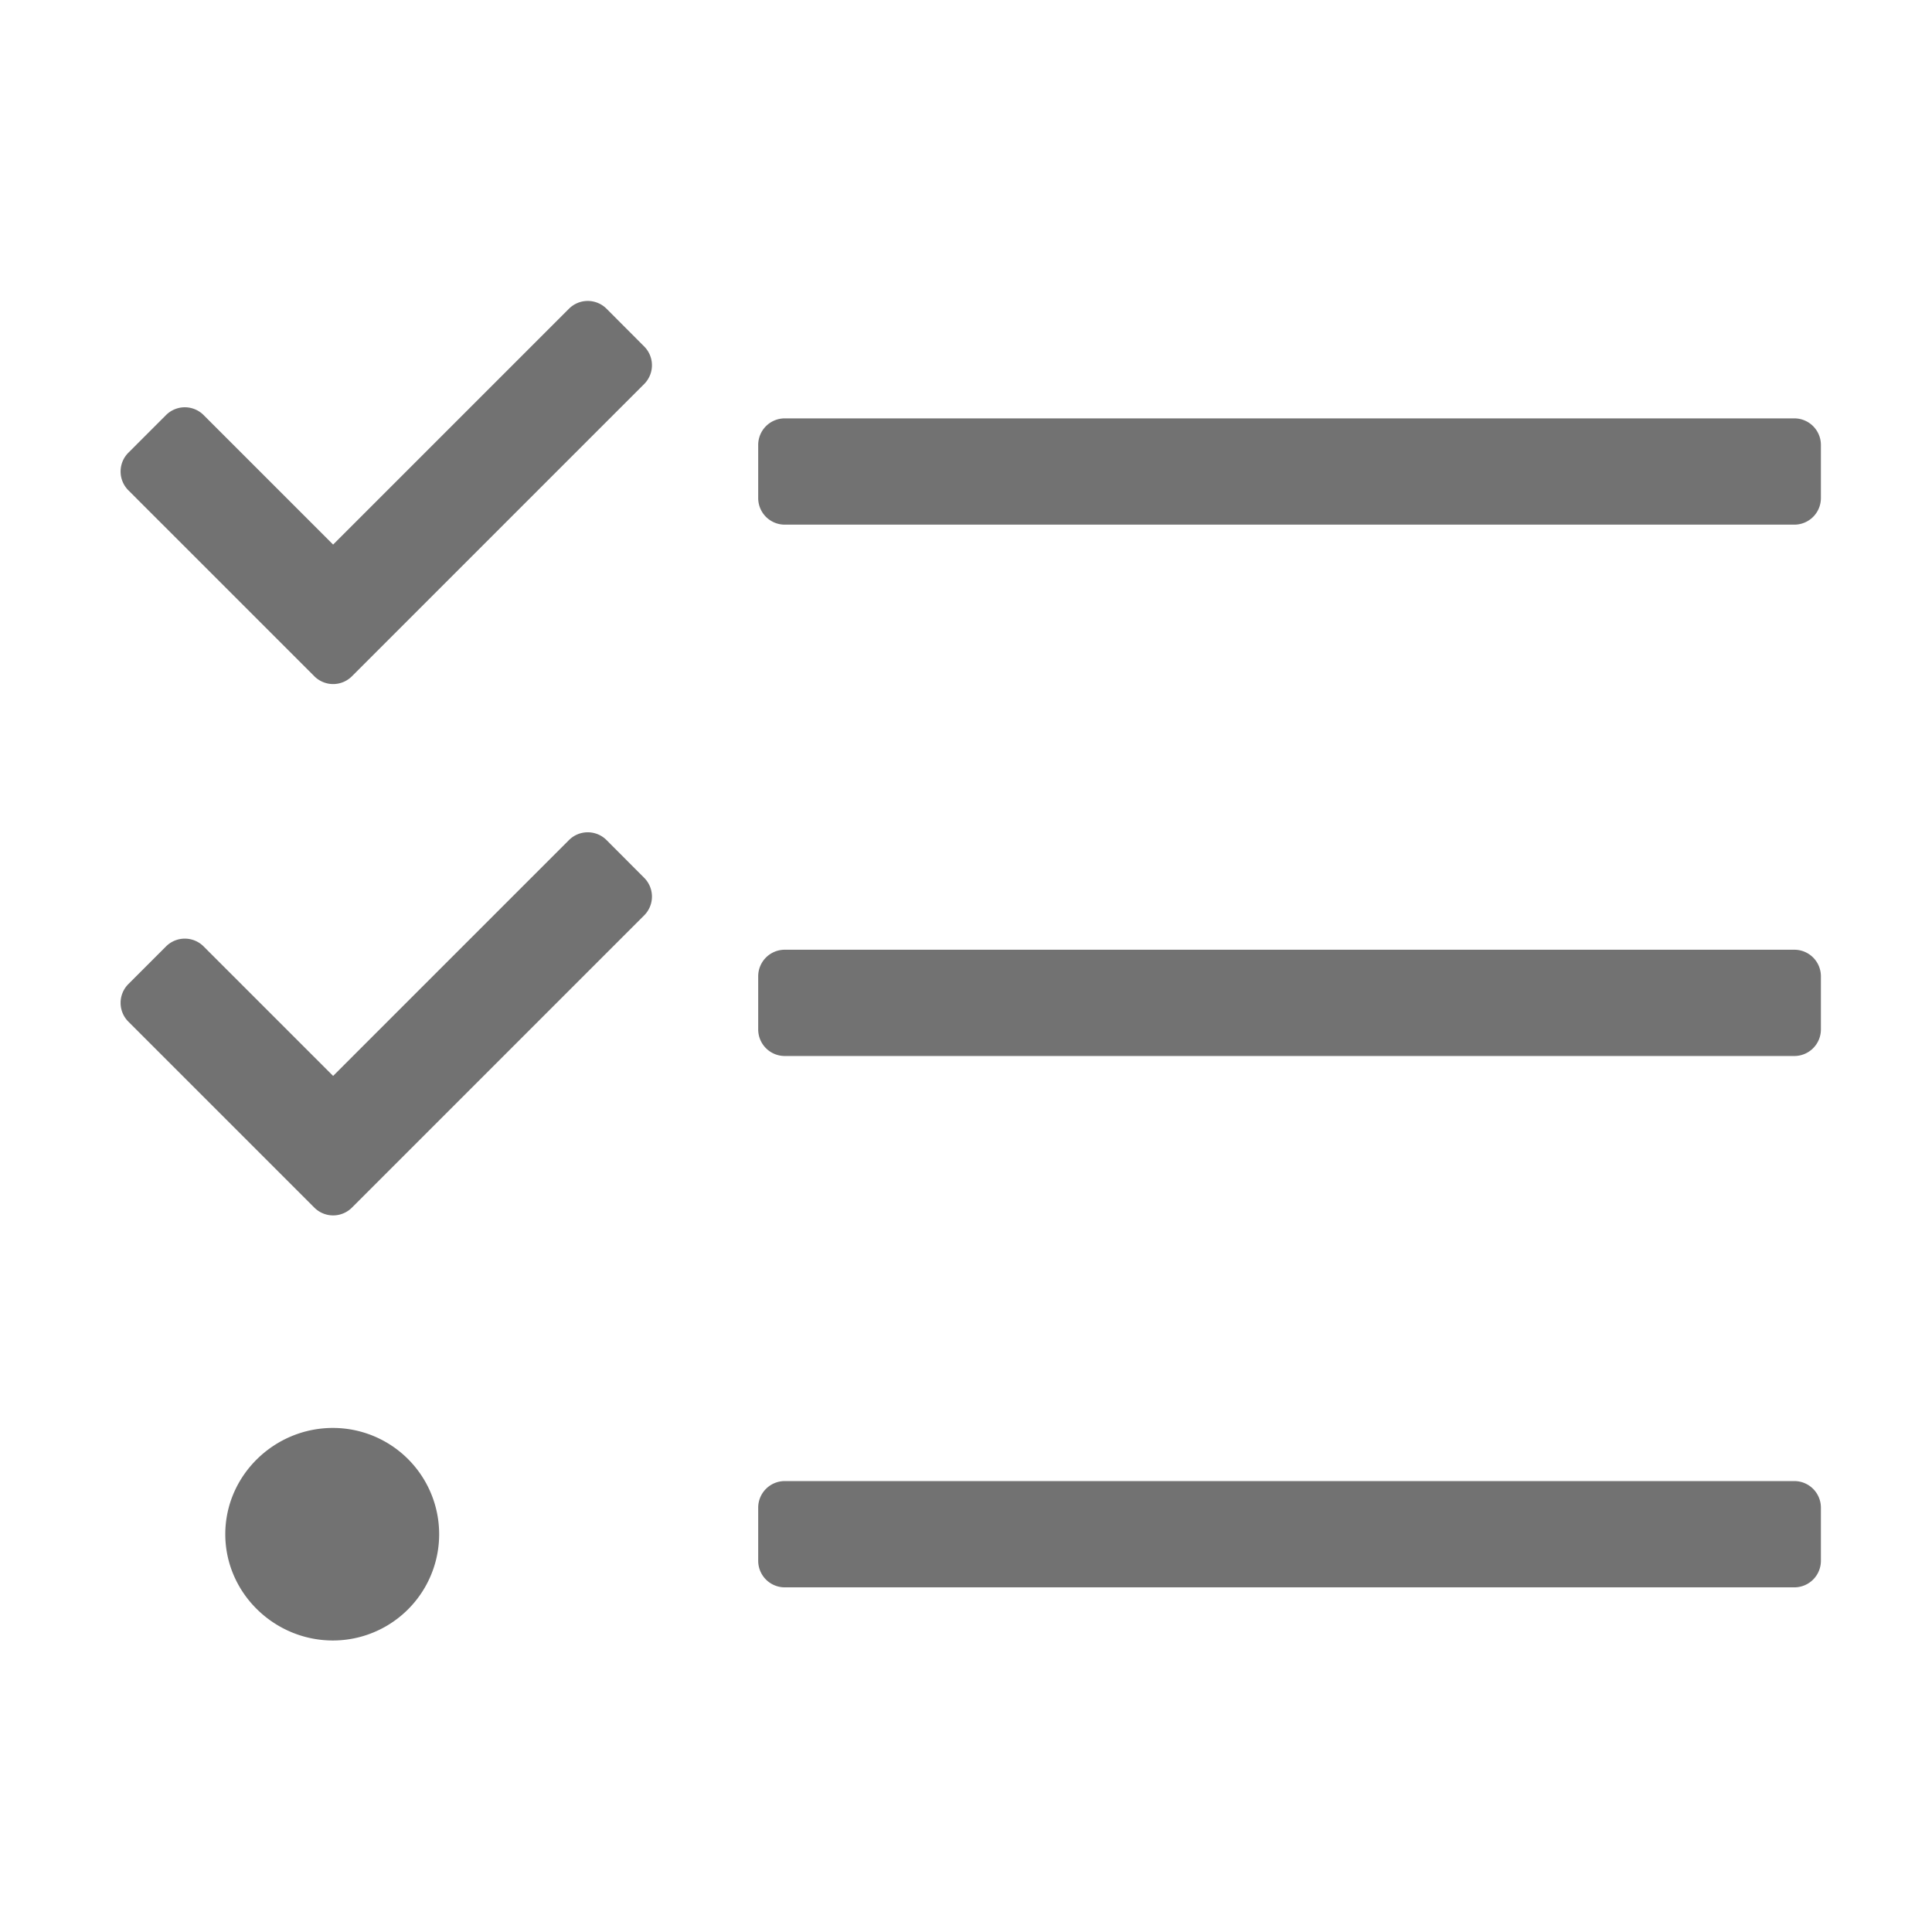 ﻿<?xml version='1.0' encoding='UTF-8'?>
<svg viewBox="-2.052 -2.529 31.997 32" xmlns="http://www.w3.org/2000/svg">
  <g transform="matrix(0.055, 0, 0, 0.055, 0, 0)">
    <path d="M145.35, 207A8 8 0 0 0 134, 207L63, 278L24, 239A8 8 0 0 0 12.69, 239L1.35, 250.34A8 8 0 0 0 1.35, 261.66L57.35, 317.66A8 8 0 0 0 68.66, 317.66L156.66, 229.66A8 8 0 0 0 156.66, 218.34zM62.93, 384C45.26, 384 30.53, 398.33 30.53, 416C30.53, 433.67 45.26, 448 62.93, 448A32 32 0 0 0 62.93, 384zM145.35, 47A8 8 0 0 0 134, 47L63, 118L24, 79A8 8 0 0 0 12.69, 79L1.35, 90.34A8 8 0 0 0 1.35, 101.66L57.35, 157.66A8 8 0 0 0 68.66, 157.66L156.66, 69.66A8 8 0 0 0 156.66, 58.34zM503, 400L199, 400A8 8 0 0 0 191, 408L191, 424A8 8 0 0 0 199, 432L503, 432A8 8 0 0 0 511, 424L511, 408A8 8 0 0 0 503, 400zM503, 80L199, 80A8 8 0 0 0 191, 88L191, 104A8 8 0 0 0 199, 112L503, 112A8 8 0 0 0 511, 104L511, 88A8 8 0 0 0 503, 80zM503, 240L199, 240A8 8 0 0 0 191, 248L191, 264A8 8 0 0 0 199, 272L503, 272A8 8 0 0 0 511, 264L511, 248A8 8 0 0 0 503, 240z" fill="#727272" fill-opacity="1" class="Black" />
  </g>
</svg>